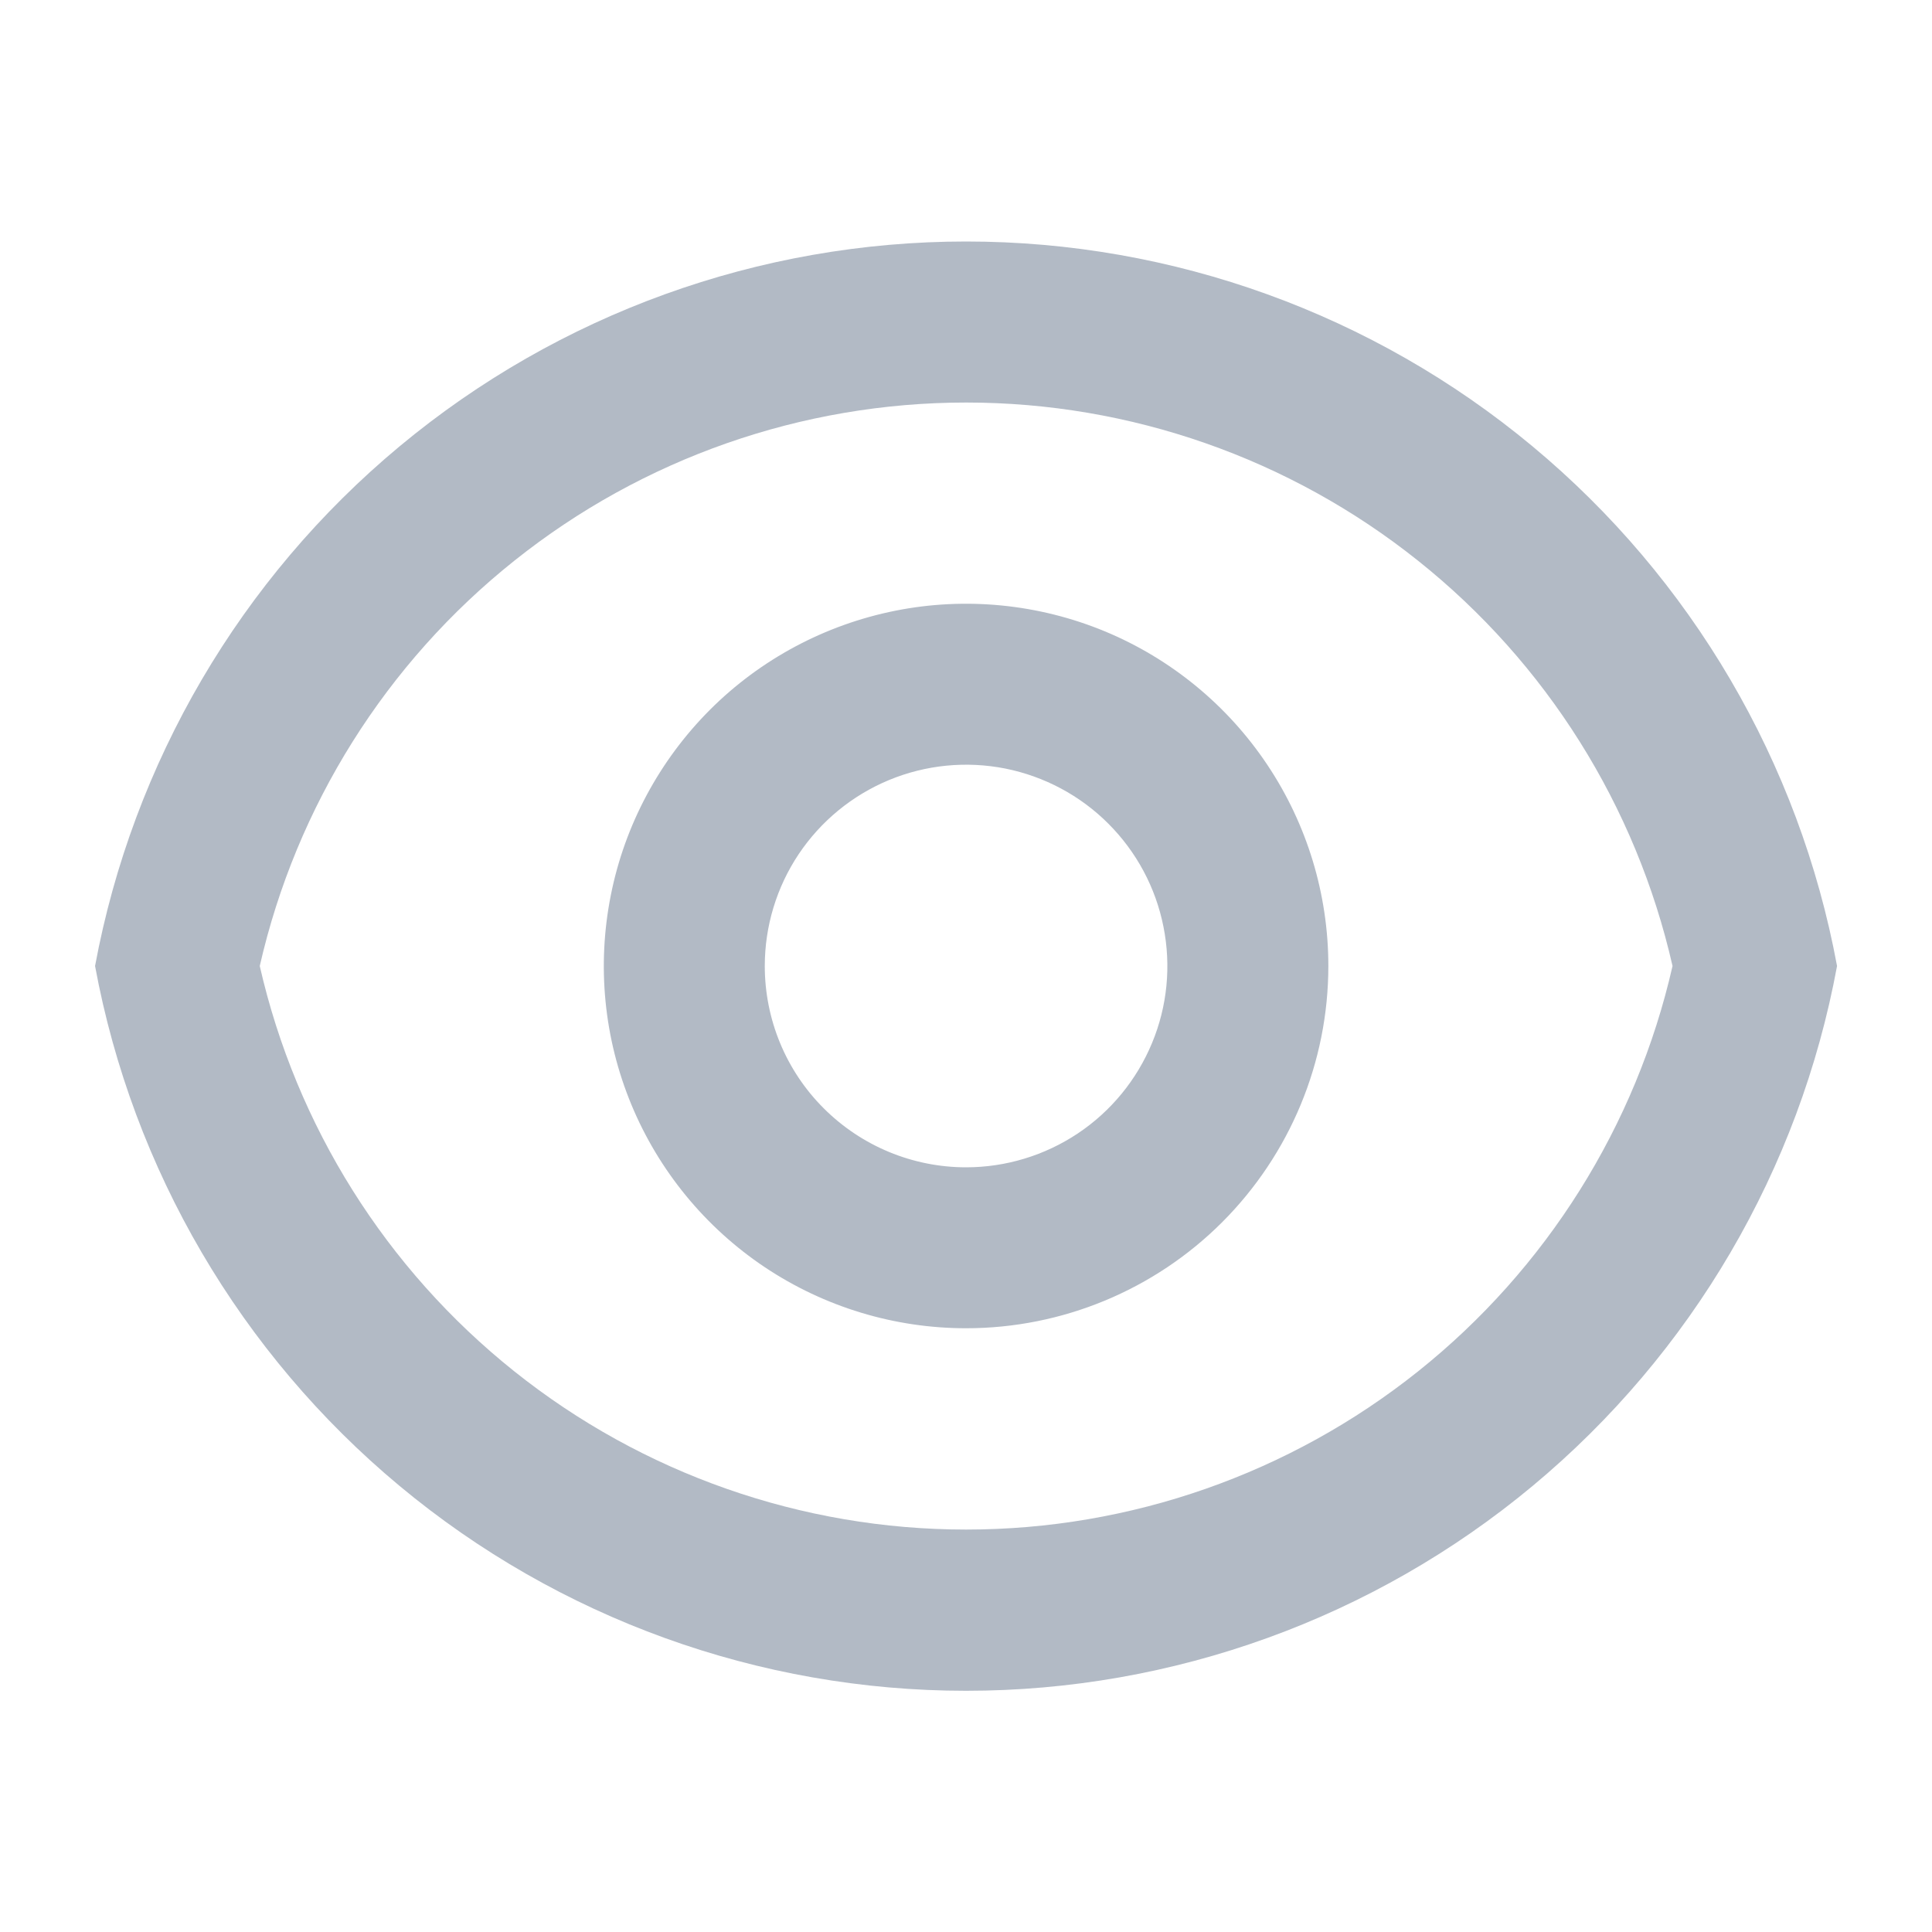 <svg width="20" height="20" viewBox="0 0 20 20" fill="none" xmlns="http://www.w3.org/2000/svg">
<g clip-path="url(#clip0_4004_4368)">
<mask id="mask0_4004_4368" style="mask-type:luminance" maskUnits="userSpaceOnUse" x="0" y="0" width="20" height="20">
<path d="M20 0H0V20H20V0Z" fill="white"/>
</mask>
<g mask="url(#mask0_4004_4368)">
<path d="M10.001 2.5C12.143 2.5 14.217 3.25 15.864 4.62C17.511 5.99 18.627 7.894 19.017 10C18.628 12.107 17.513 14.011 15.866 15.382C14.219 16.753 12.143 17.503 10.001 17.503C7.858 17.503 5.783 16.753 4.136 15.382C2.489 14.011 1.374 12.107 0.984 10C1.375 7.894 2.49 5.99 4.137 4.62C5.784 3.25 7.858 2.5 10.001 2.5ZM10.001 15.834C11.7 15.834 13.35 15.257 14.679 14.197C16.007 13.137 16.937 11.657 17.314 10C16.937 8.343 16.008 6.863 14.679 5.804C13.351 4.744 11.701 4.167 10.002 4.167C8.302 4.167 6.653 4.744 5.325 5.804C3.996 6.863 3.067 8.343 2.689 10C3.067 11.657 3.996 13.136 5.324 14.196C6.652 15.256 8.301 15.834 10.001 15.834ZM10.001 13.75C9.259 13.75 8.534 13.53 7.917 13.118C7.301 12.706 6.82 12.12 6.536 11.435C6.252 10.75 6.178 9.996 6.323 9.268C6.467 8.541 6.825 7.873 7.349 7.348C7.873 6.824 8.542 6.467 9.269 6.322C9.996 6.177 10.751 6.252 11.436 6.535C12.121 6.819 12.707 7.3 13.119 7.917C13.531 8.533 13.751 9.258 13.751 10C13.751 10.995 13.355 11.948 12.652 12.652C11.949 13.355 10.995 13.75 10.001 13.75ZM10.001 12.084C10.413 12.084 10.816 11.961 11.158 11.733C11.501 11.504 11.768 11.178 11.926 10.797C12.084 10.417 12.125 9.998 12.044 9.593C11.964 9.189 11.765 8.818 11.474 8.527C11.183 8.235 10.811 8.037 10.407 7.956C10.003 7.876 9.584 7.917 9.203 8.075C8.822 8.233 8.497 8.5 8.268 8.842C8.039 9.185 7.917 9.588 7.917 10C7.917 10.553 8.136 11.083 8.527 11.473C8.918 11.864 9.448 12.084 10.001 12.084Z" fill="#B2BAC5"/>
</g>
</g>
<defs>
<clipPath id="clip0_4004_4368">
<rect width="20" height="20" fill="white"/>
</clipPath>
</defs>
</svg>
